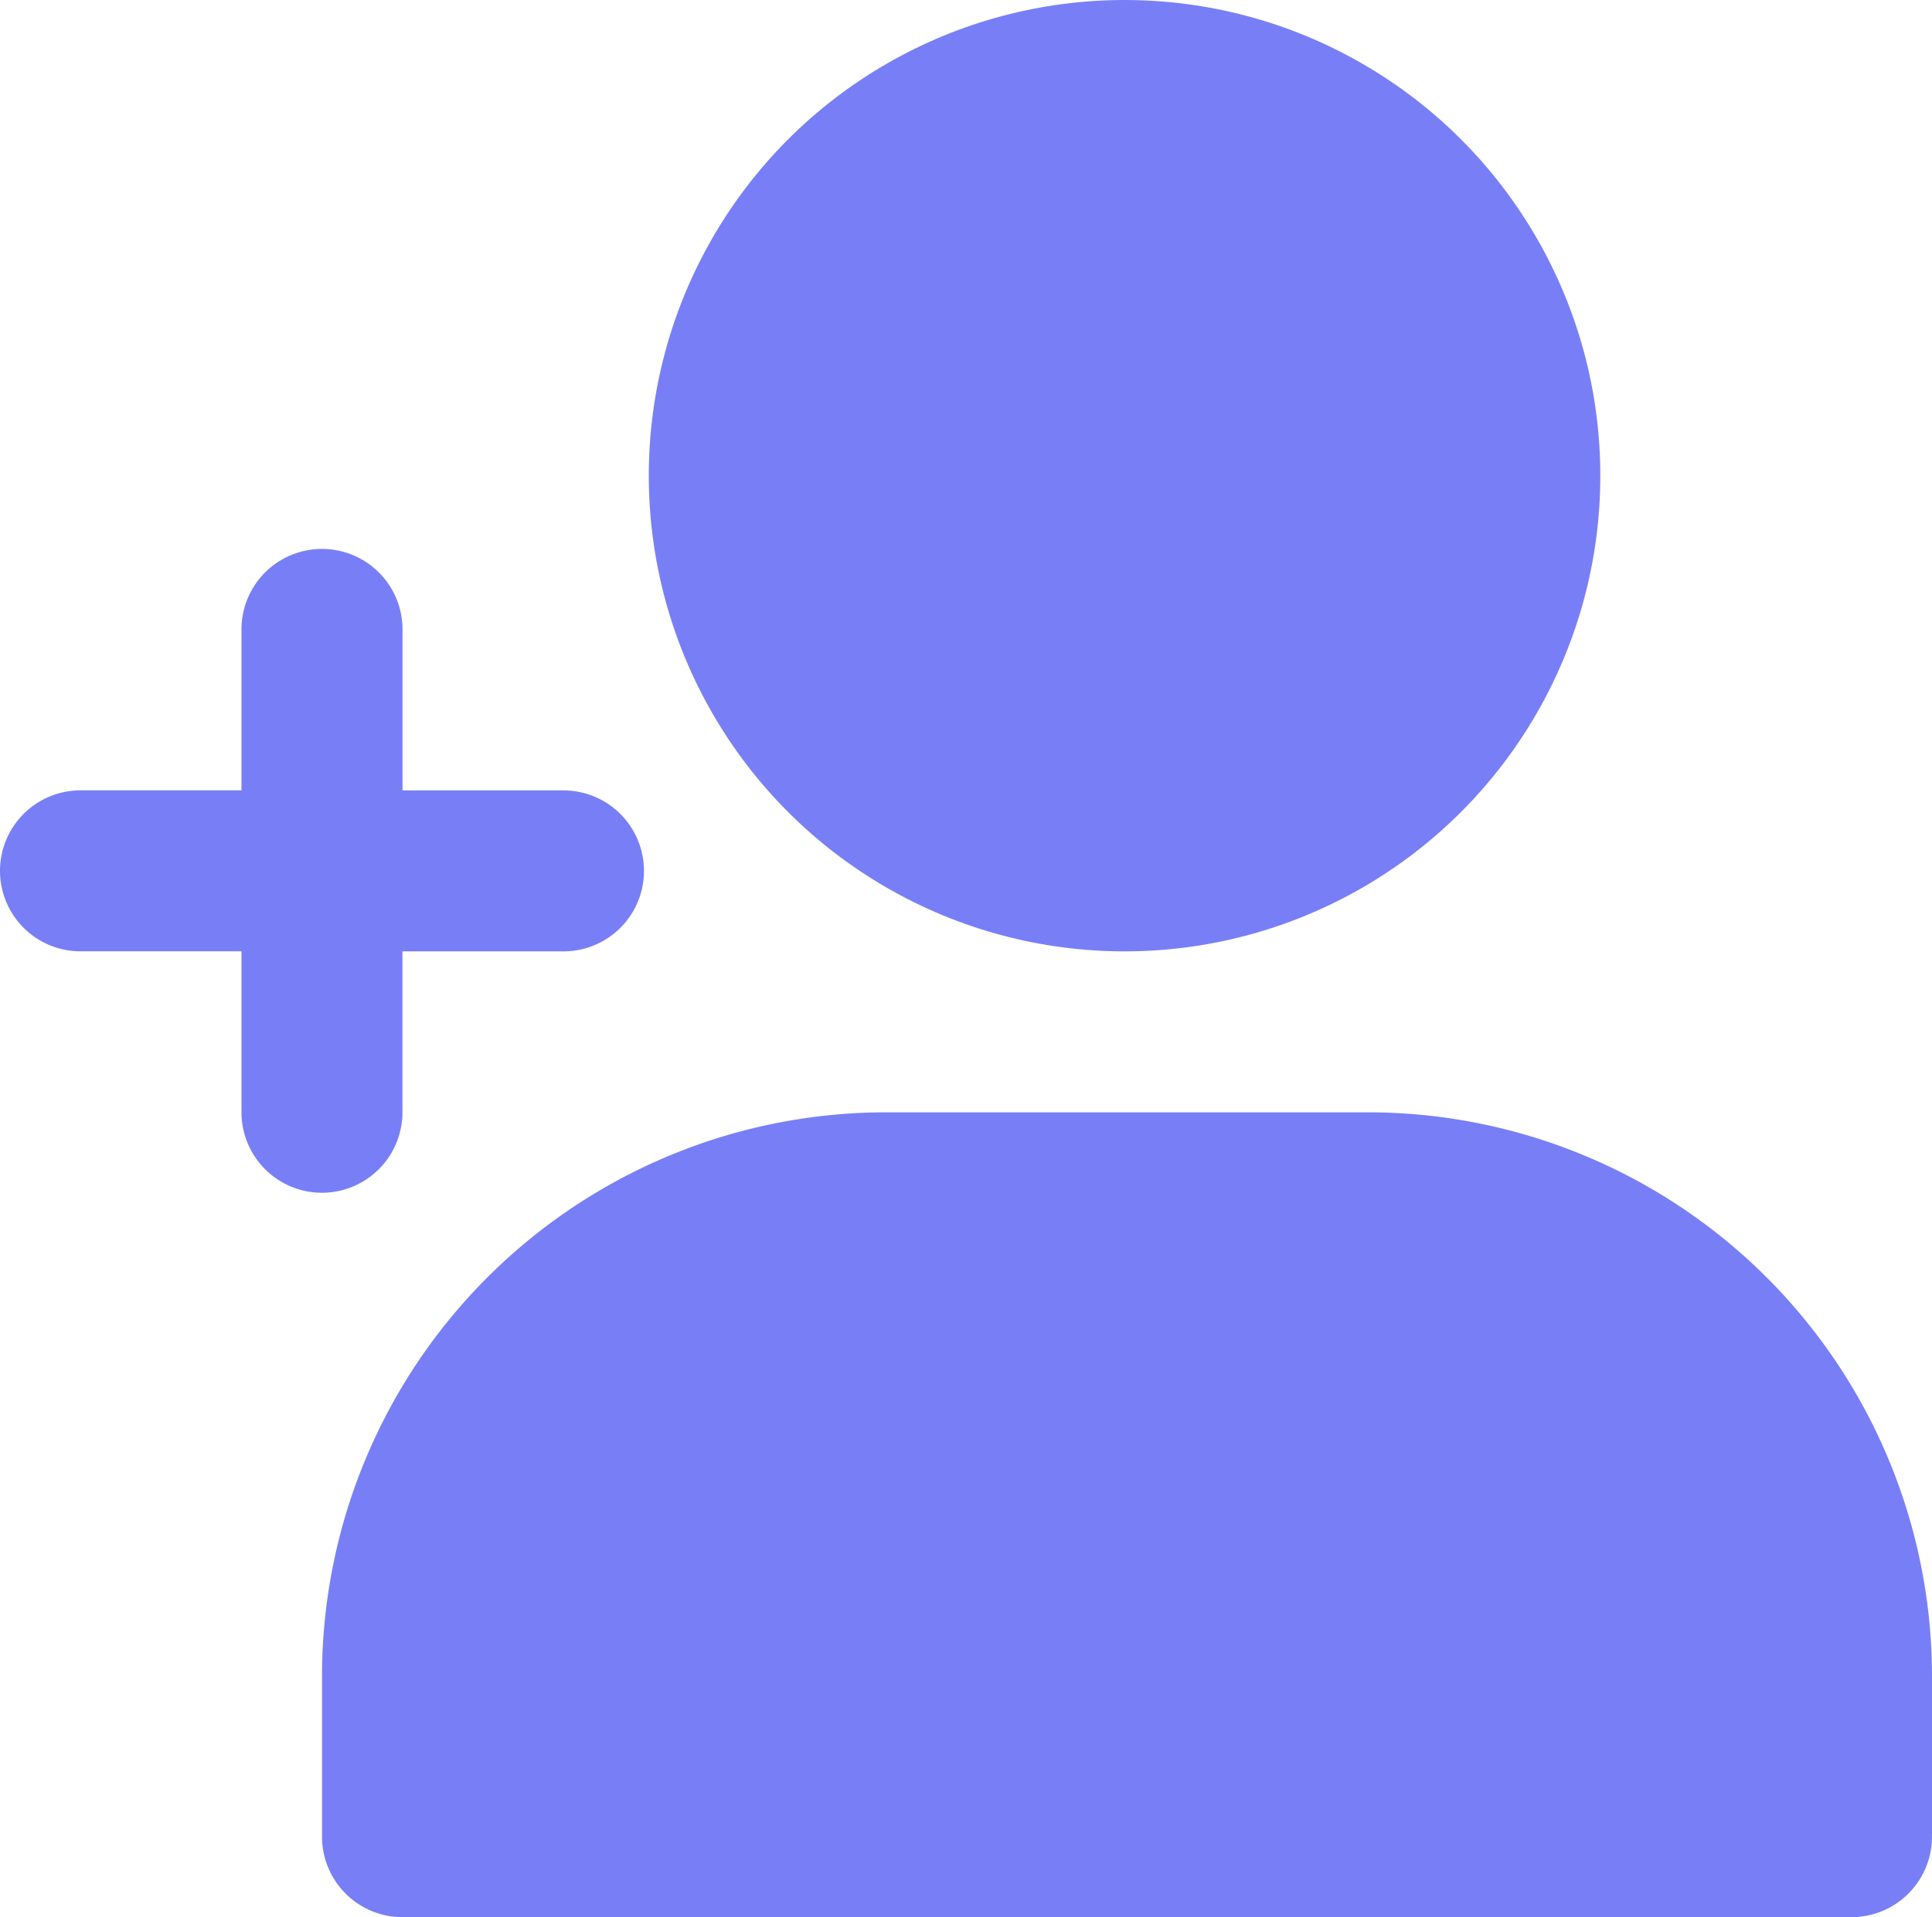 <svg xmlns="http://www.w3.org/2000/svg" width="34.18" height="33.924" viewBox="0 0 34.18 33.924">
  <g id="noun_Invite_friends_3775137" data-name="noun_Invite friends_3775137" transform="translate(0 -0.319)">
    <circle id="Ellipse_208" data-name="Ellipse 208" cx="8.417" cy="8.417" r="8.417" transform="translate(11.478 0.319)" fill="#787ff6"/>
    <path id="Path_305" data-name="Path 305" d="M22.514,14H13.969A9.98,9.98,0,0,0,4,23.969v2.848a1.424,1.424,0,0,0,1.424,1.424H31.059a1.424,1.424,0,0,0,1.424-1.424V23.969A9.98,9.98,0,0,0,22.514,14Z" transform="translate(1.697 6.001)" fill="#787ff6"/>
    <path id="Path_306" data-name="Path 306" d="M5.7,7A1.424,1.424,0,0,0,4.272,8.424v2.848H1.424a1.424,1.424,0,1,0,0,2.848H4.272v2.848a1.424,1.424,0,1,0,2.848,0V14.121H9.969a1.424,1.424,0,1,0,0-2.848H7.121V8.424A1.424,1.424,0,0,0,5.7,7Z" transform="translate(0 3.032)" fill="#787ff6"/>
  </g>
</svg>
